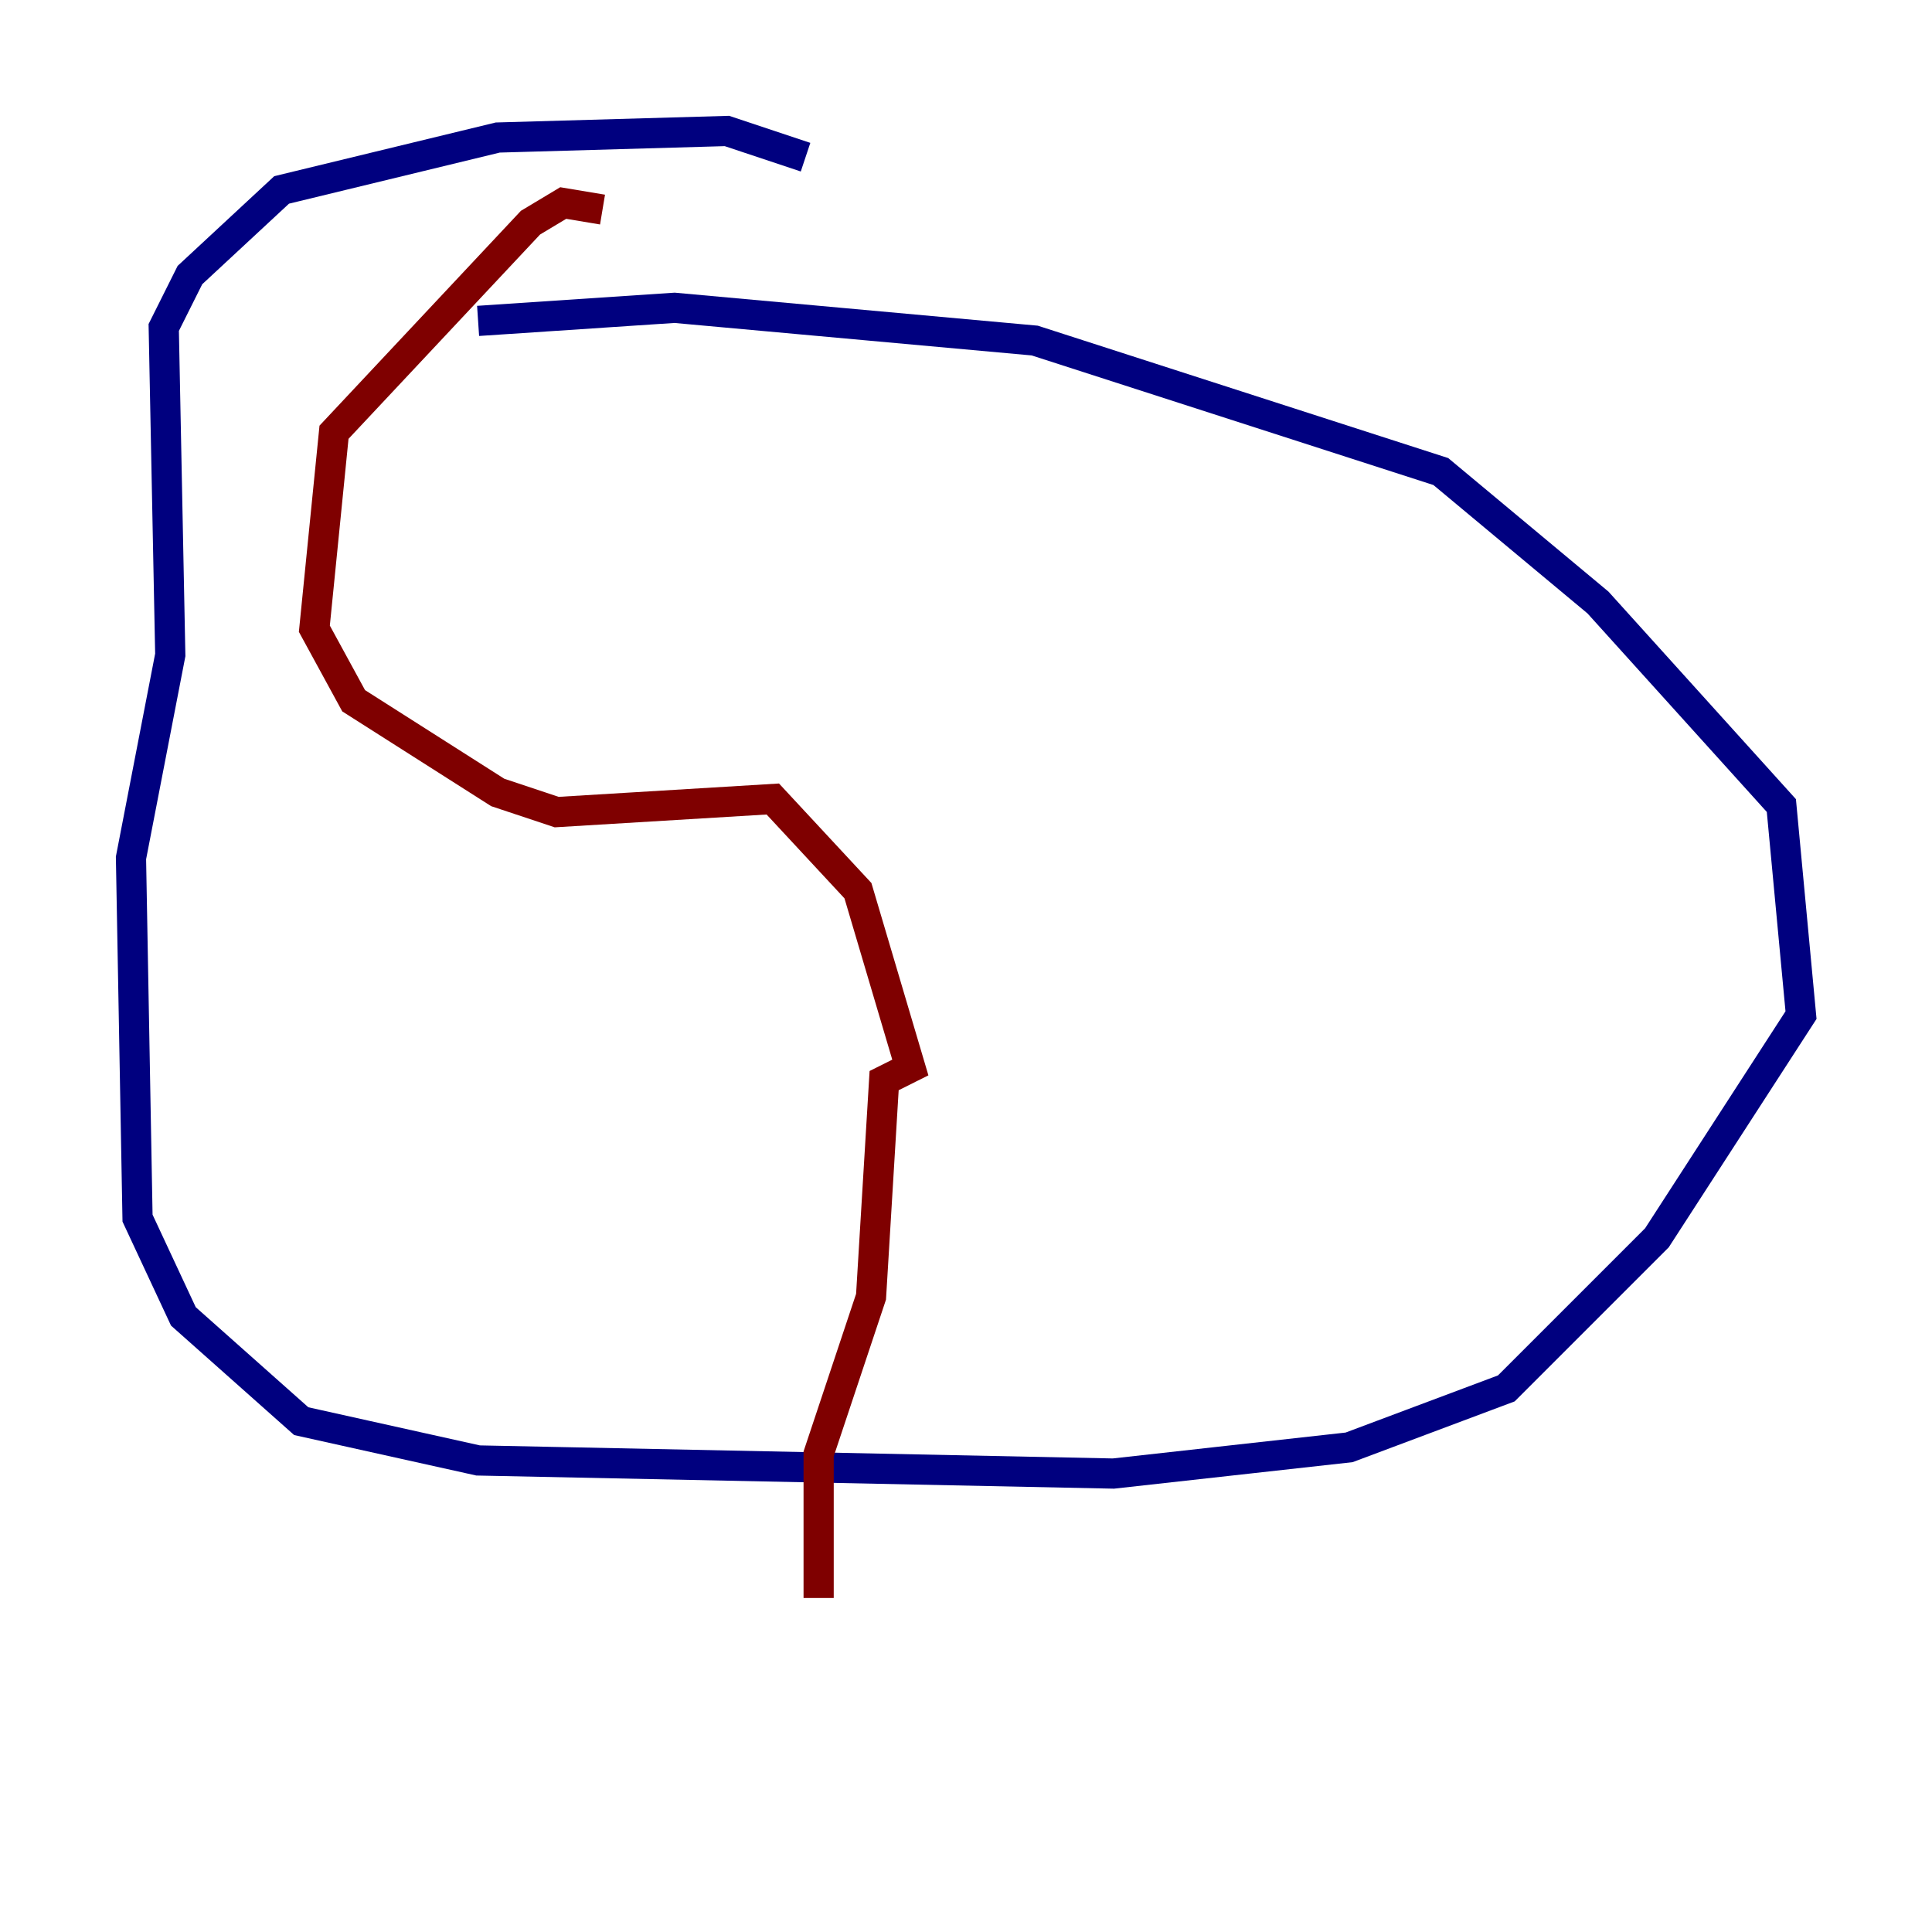 <?xml version="1.0" encoding="utf-8" ?>
<svg baseProfile="tiny" height="128" version="1.2" viewBox="0,0,128,128" width="128" xmlns="http://www.w3.org/2000/svg" xmlns:ev="http://www.w3.org/2001/xml-events" xmlns:xlink="http://www.w3.org/1999/xlink"><defs /><polyline fill="none" points="53.37,10.414 48.163,8.678 32.976,9.112 18.658,12.583 12.583,18.224 10.848,21.695 11.281,43.39 8.678,56.841 9.112,80.705 12.149,87.214 19.959,94.156 31.675,96.759 73.763,97.627 89.383,95.891 99.797,91.986 109.776,82.007 119.322,67.254 118.02,53.37 105.871,39.919 95.458,31.241 68.556,22.563 44.691,20.393 31.675,21.261" stroke="#00007f" stroke-width="2" /><polyline fill="none" points="39.919,13.885 37.315,13.451 35.146,14.752 22.129,28.637 20.827,41.654 23.43,46.427 32.976,52.502 36.881,53.803 51.2,52.936 56.841,59.01 60.312,70.725 58.576,71.593 57.709,85.912 54.237,96.325 54.237,105.871" stroke="#7f0000" stroke-width="2" /></svg>